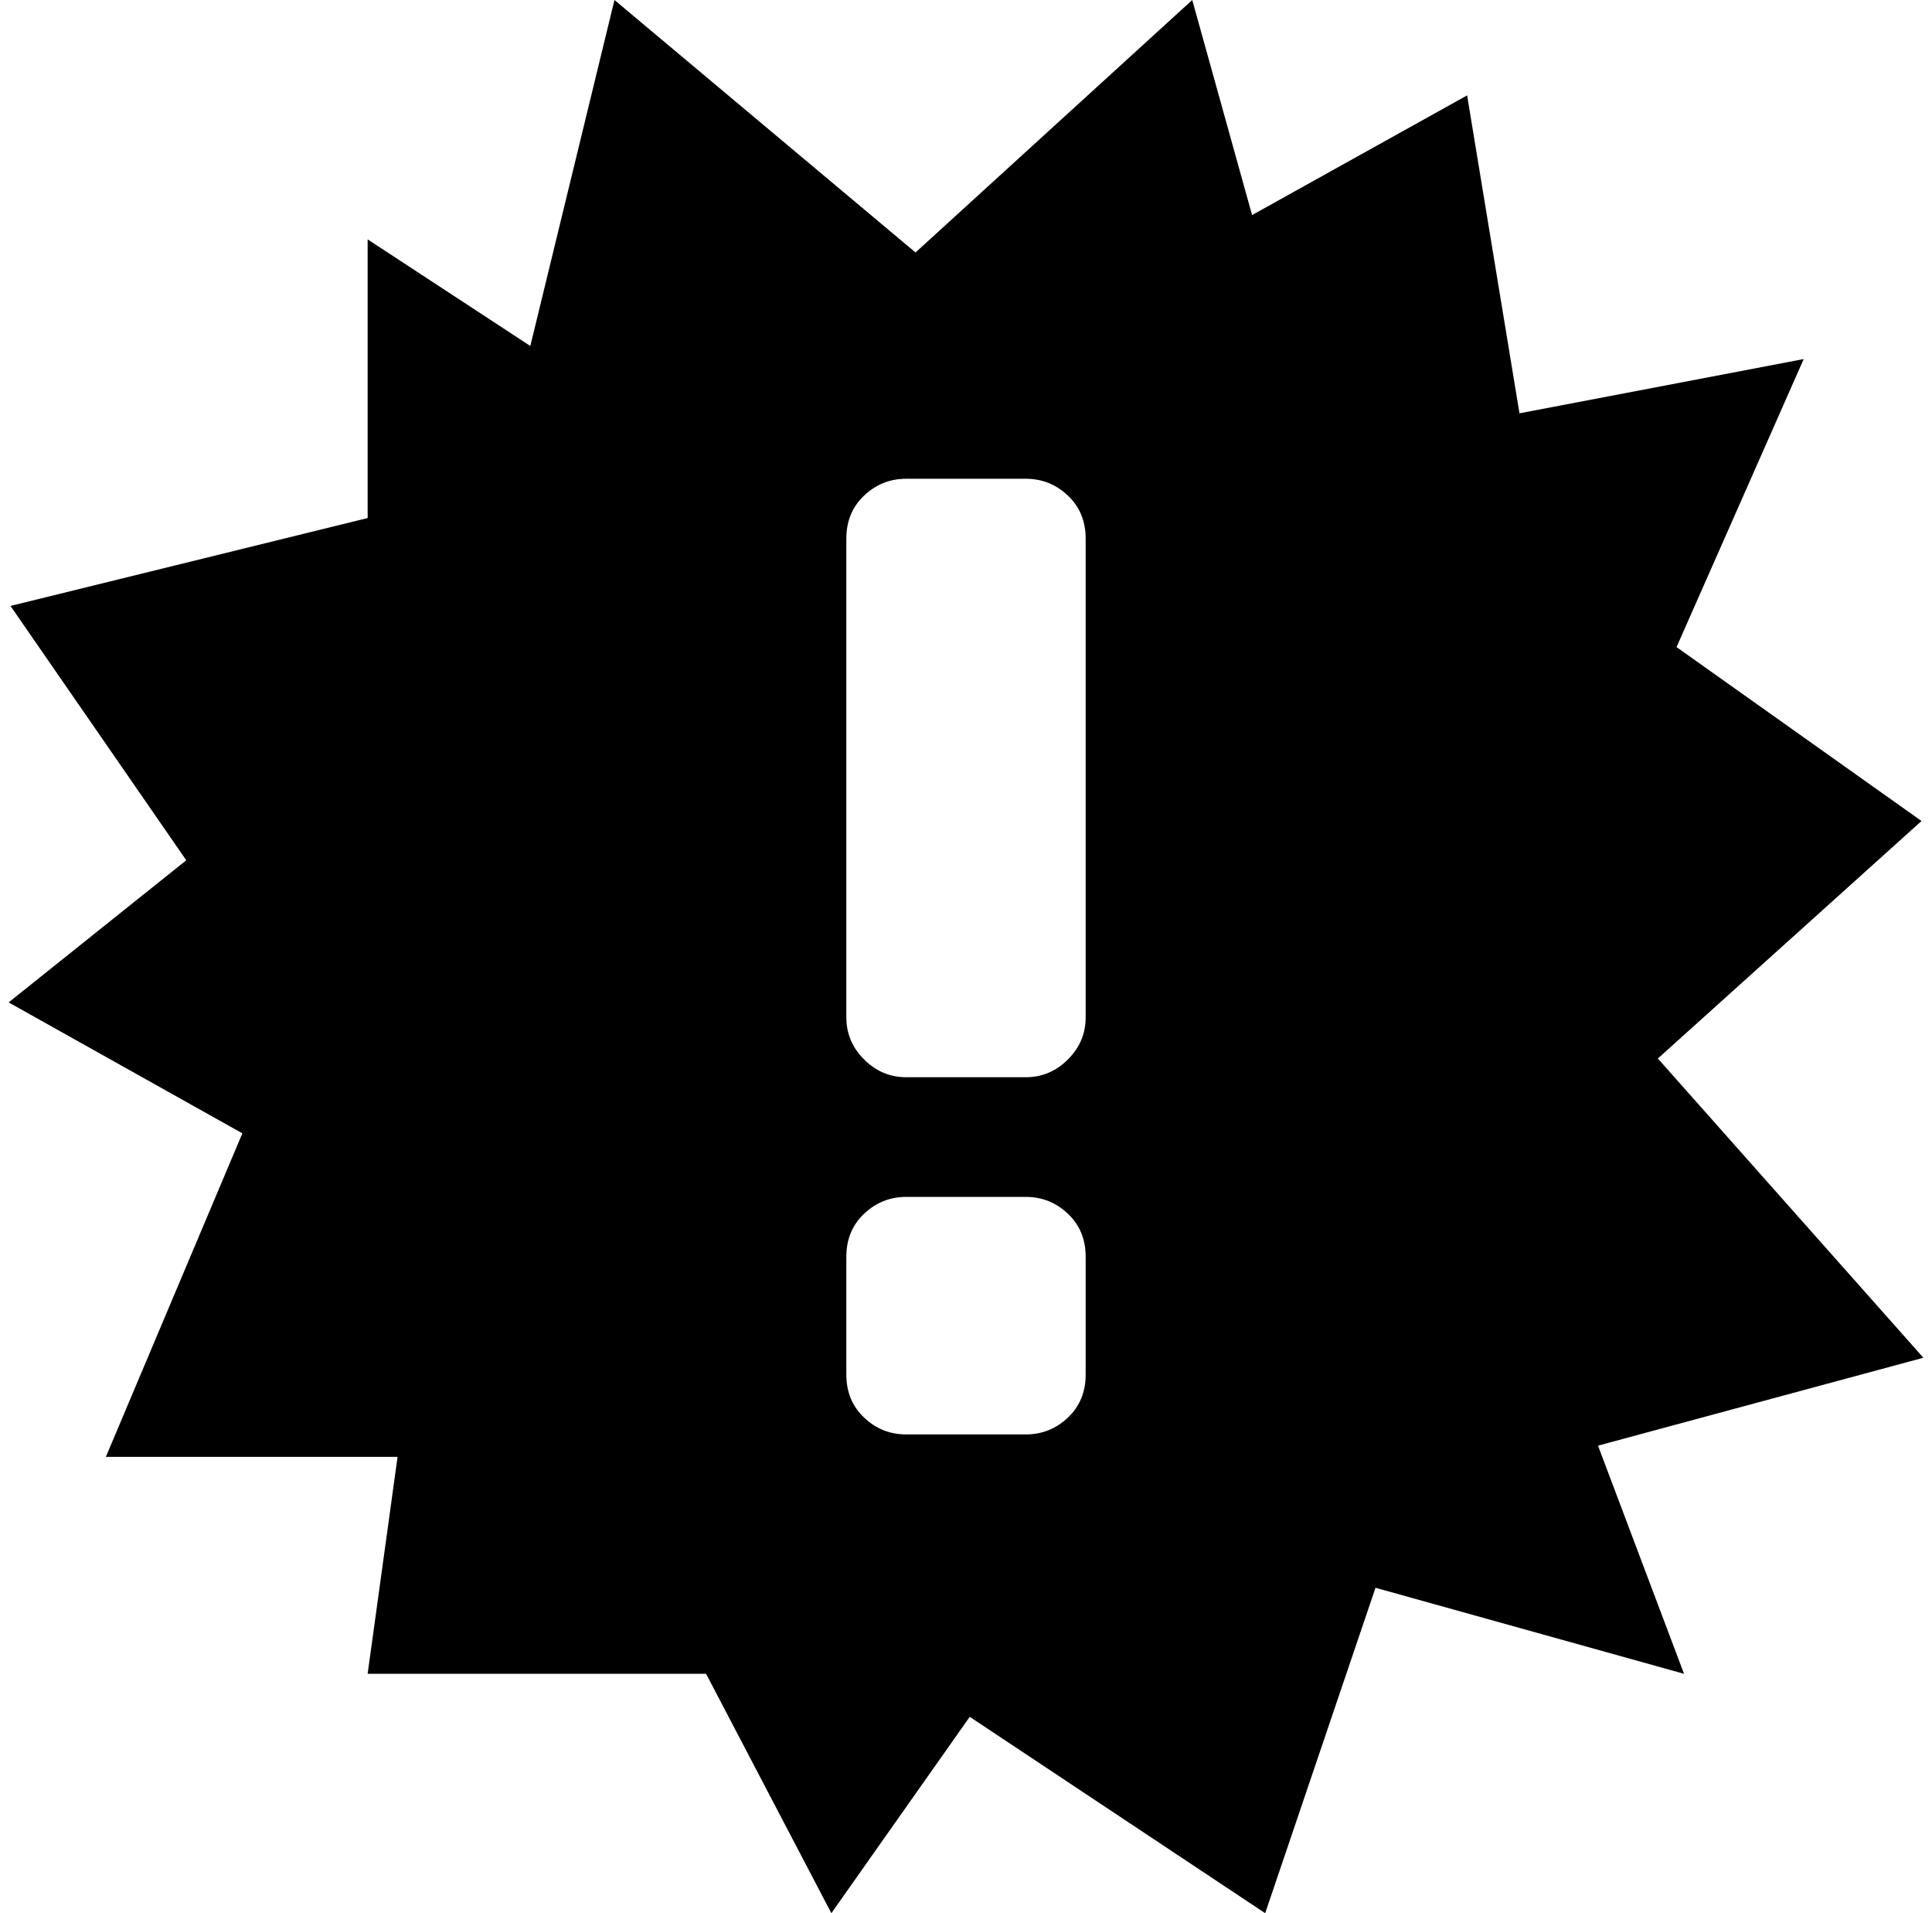 <svg xmlns="http://www.w3.org/2000/svg" width="1.01em" height="1em" viewBox="0 0 1024 1023"><path fill="currentColor" d="m882 566l142 160l-174 47l46 122l-165-46l-59 174l-158-105l-74 105l-67-128H192l16-116H52l73-173L0 536l95-76L1 324l191-47V128l87 57L324 0l161 135L633 0l32 115l115-64l28 170l152-29l-68 154l131 93zM576 288q0-14-9.5-23t-22.5-9h-64q-13 0-22.5 9t-9.5 23v256q0 13 9.5 22.5T480 576h64q13 0 22.5-9.5T576 544zm0 384q0-14-9.5-23t-22.5-9h-64q-13 0-22.5 9t-9.5 23v63q0 14 9.5 23t22.5 9h64q13 0 22.5-9t9.5-23z"/></svg>